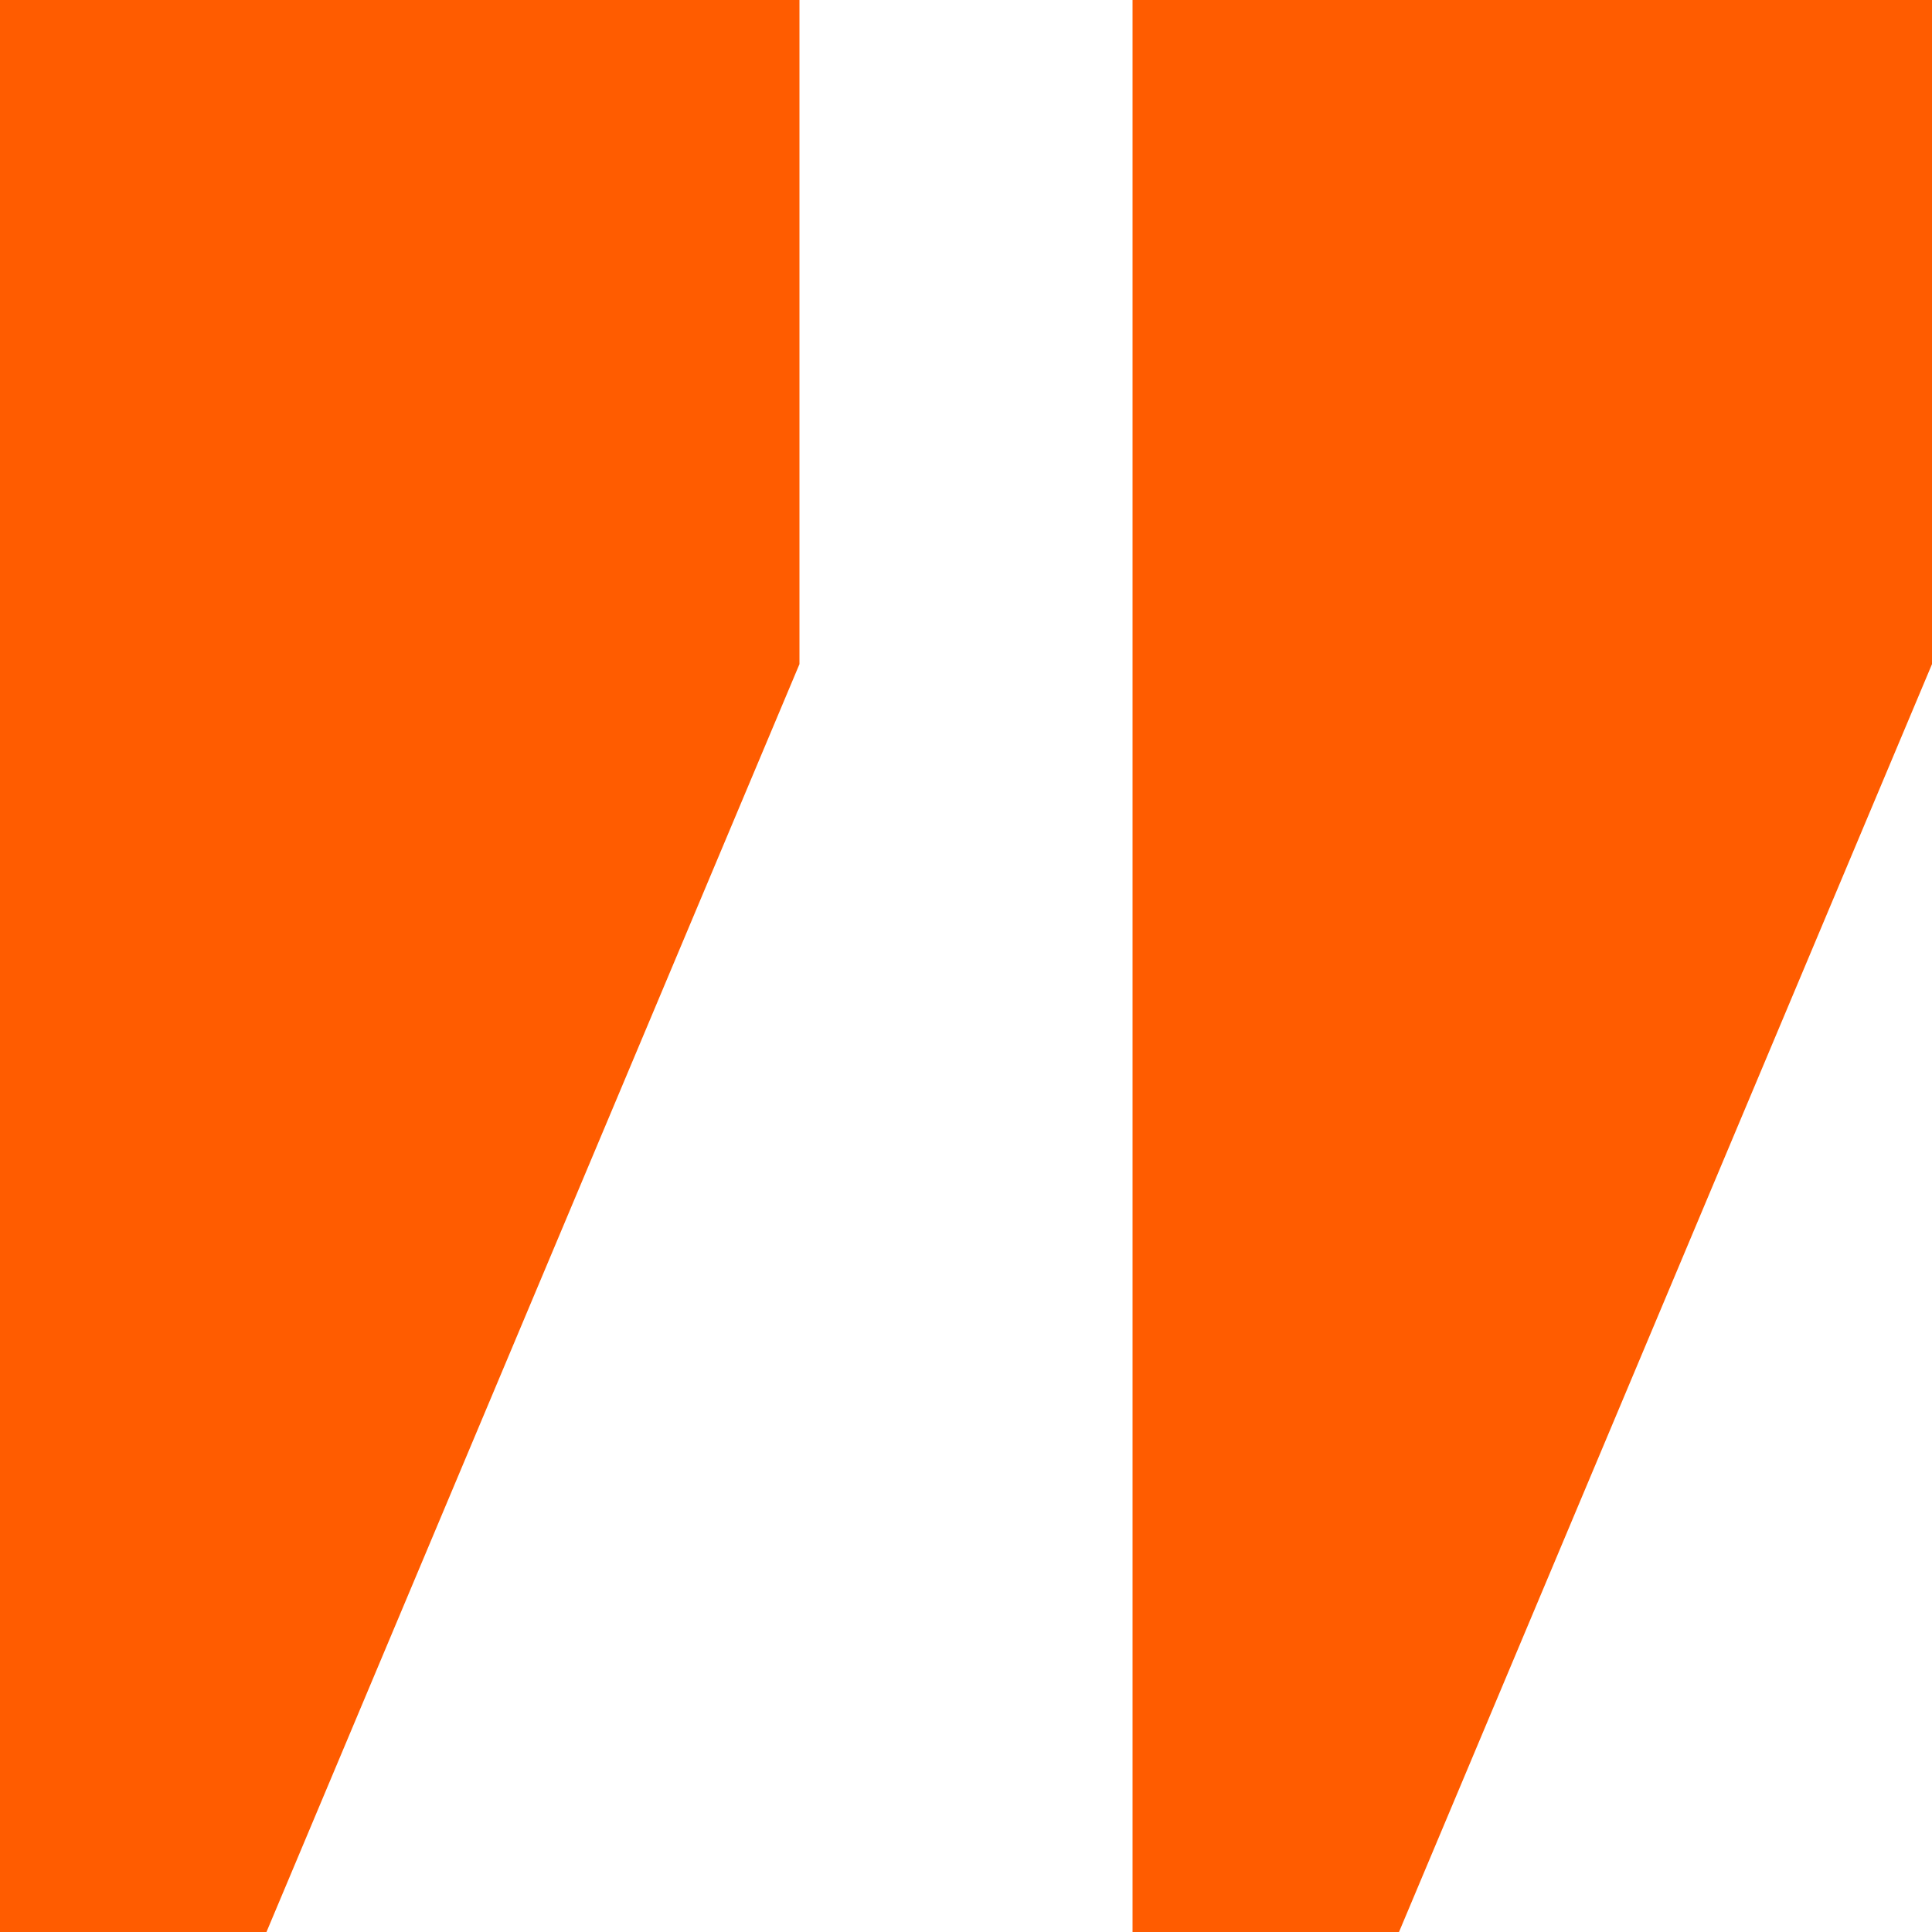 <svg width="40" height="40" viewBox="0 0 40 40" fill="none" xmlns="http://www.w3.org/2000/svg">
<path d="M23.448 0H40V13.75L28.965 40H23.448V0Z" fill="#FF5C00"/>
<path d="M0 0H16.552V13.75L5.517 40H0V0Z" fill="#FF5C00"/>
</svg>
